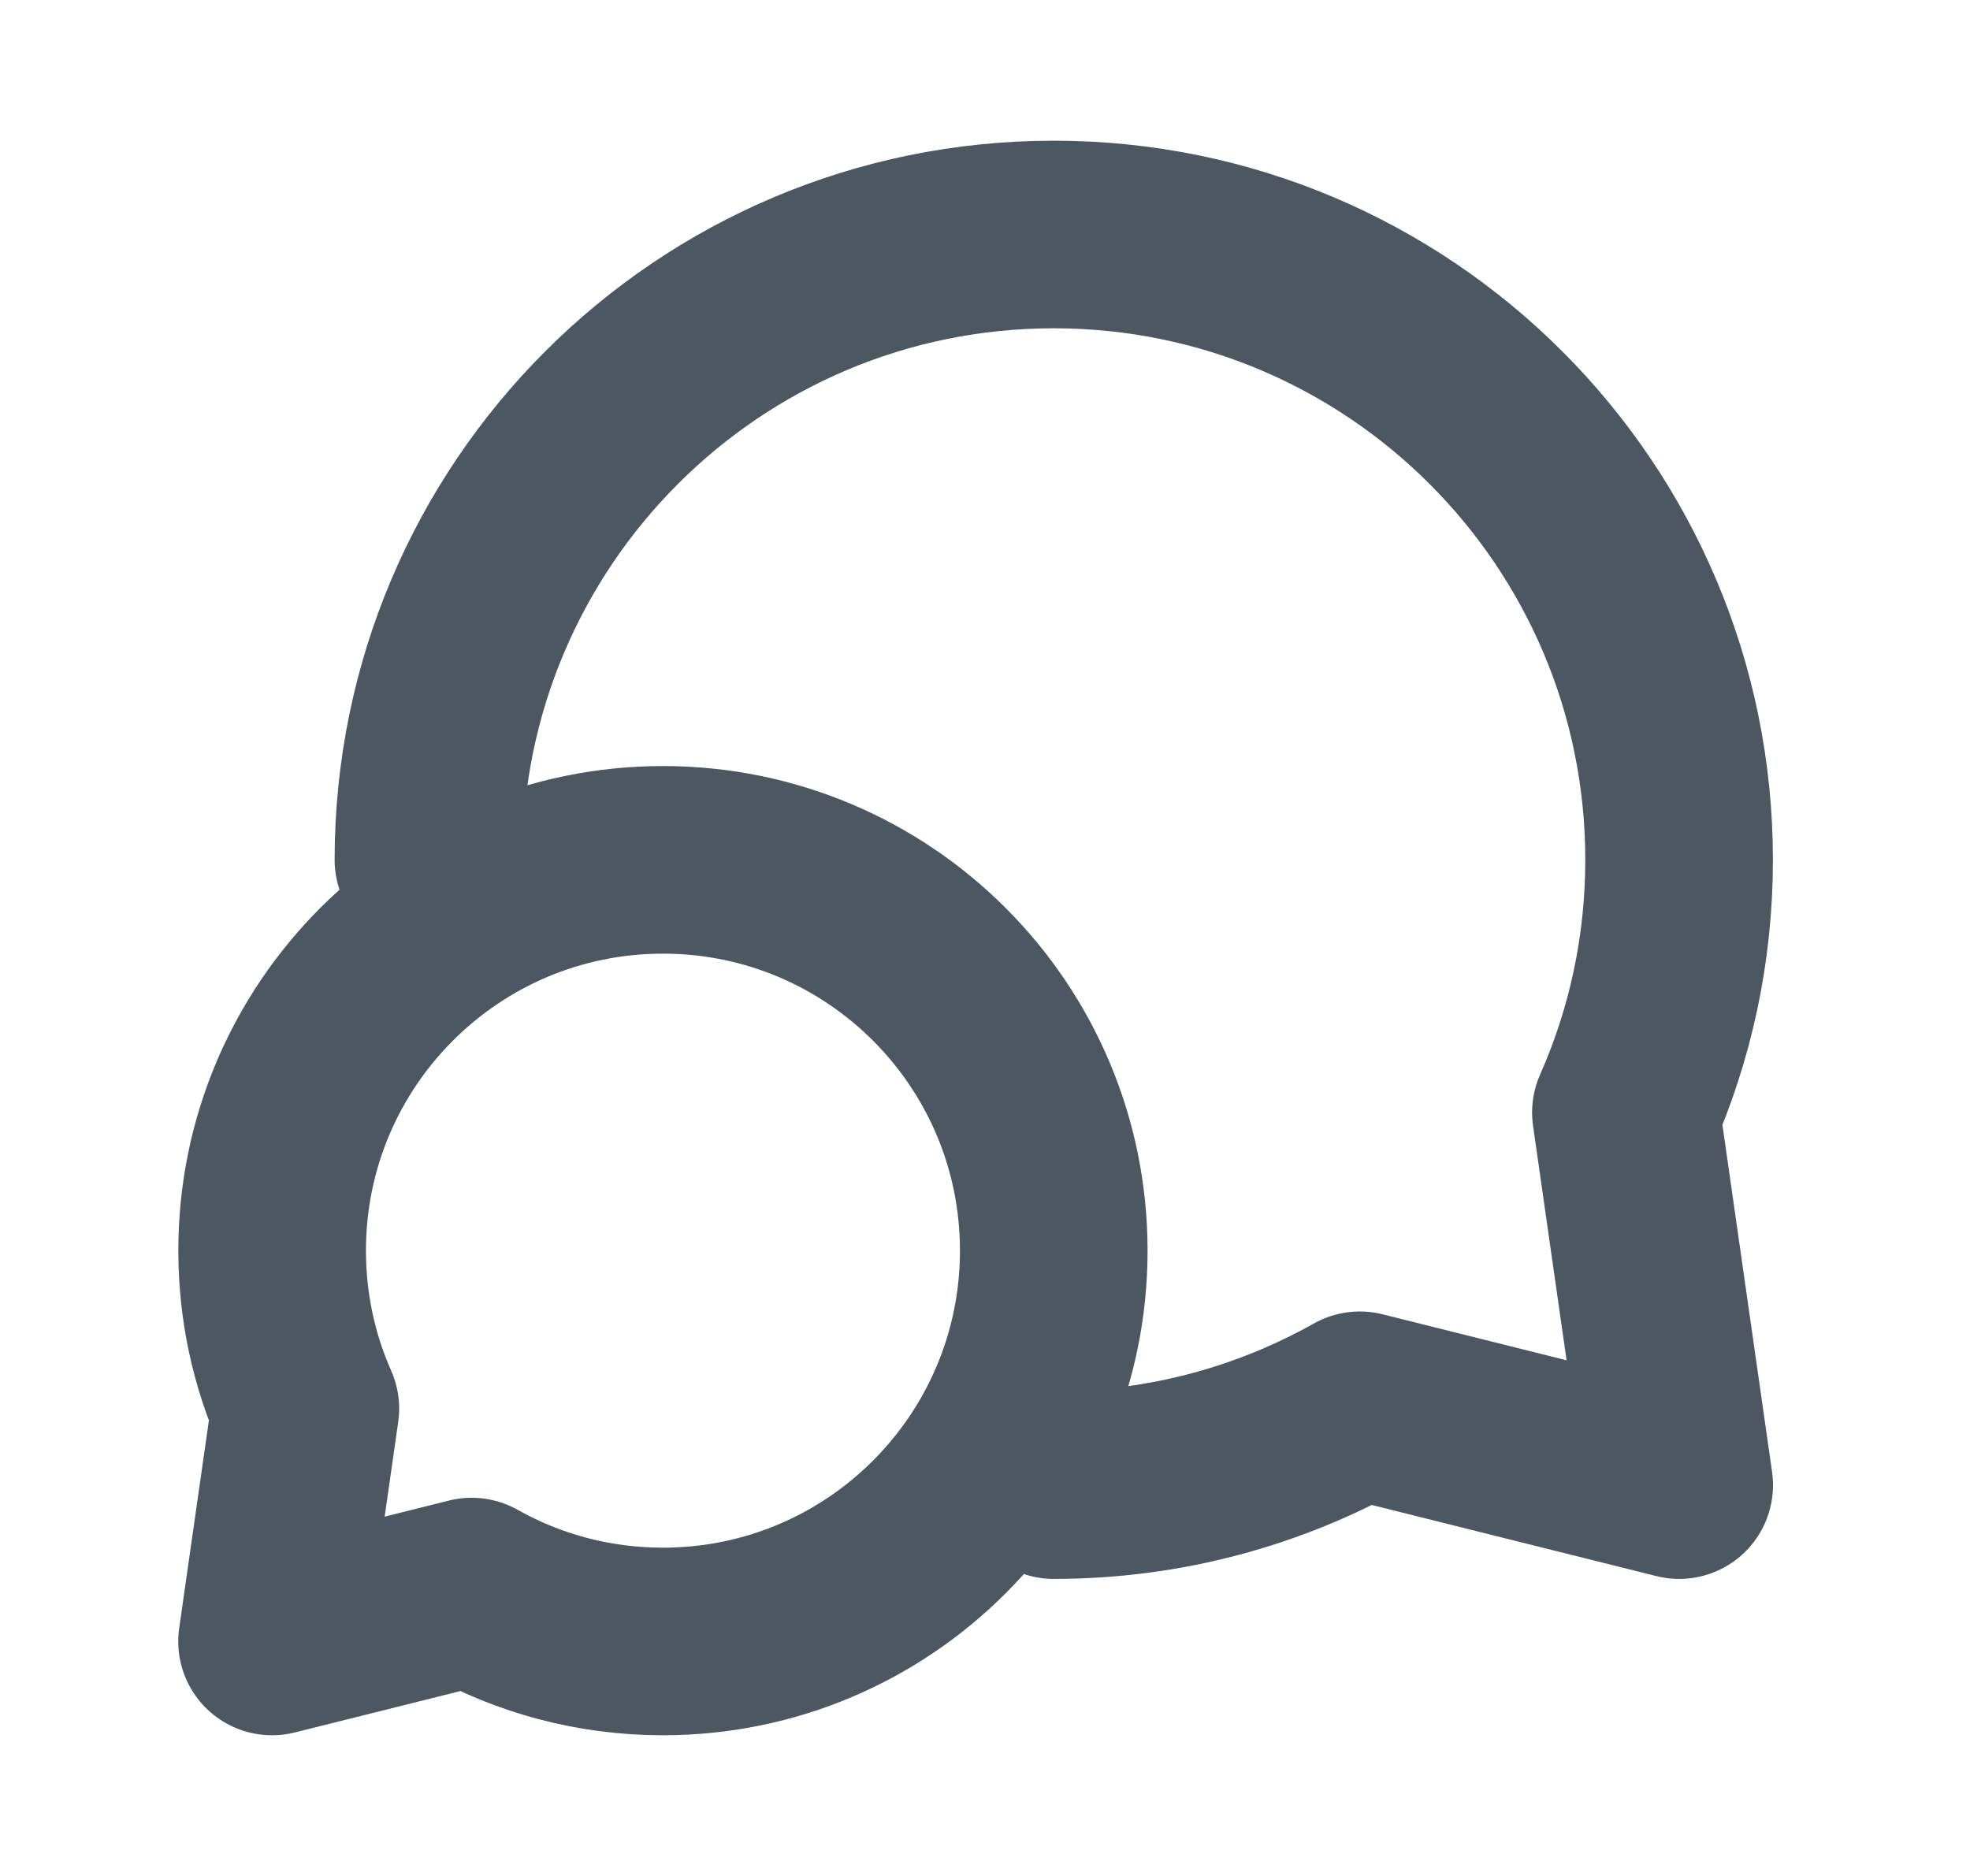 <svg width="21" height="20" viewBox="0 0 21 20" fill="none" xmlns="http://www.w3.org/2000/svg">
<path d="M4.567 9.167C4.567 5.485 7.551 2.5 11.233 2.5C14.914 2.5 17.899 5.485 17.899 9.167C17.899 10.125 17.697 11.036 17.332 11.86L17.9 15.833L14.495 14.982C13.531 15.524 12.418 15.833 11.233 15.833M2.901 13.333C2.901 13.932 3.027 14.502 3.255 15.017L2.9 17.5L5.028 16.968C5.63 17.307 6.326 17.5 7.067 17.5C9.368 17.5 11.233 15.634 11.233 13.333C11.233 11.032 9.368 9.167 7.067 9.167C4.766 9.167 2.901 11.032 2.901 13.333Z" stroke="#4D5761" stroke-width="2" stroke-linecap="round" stroke-linejoin="round"/>
</svg>
